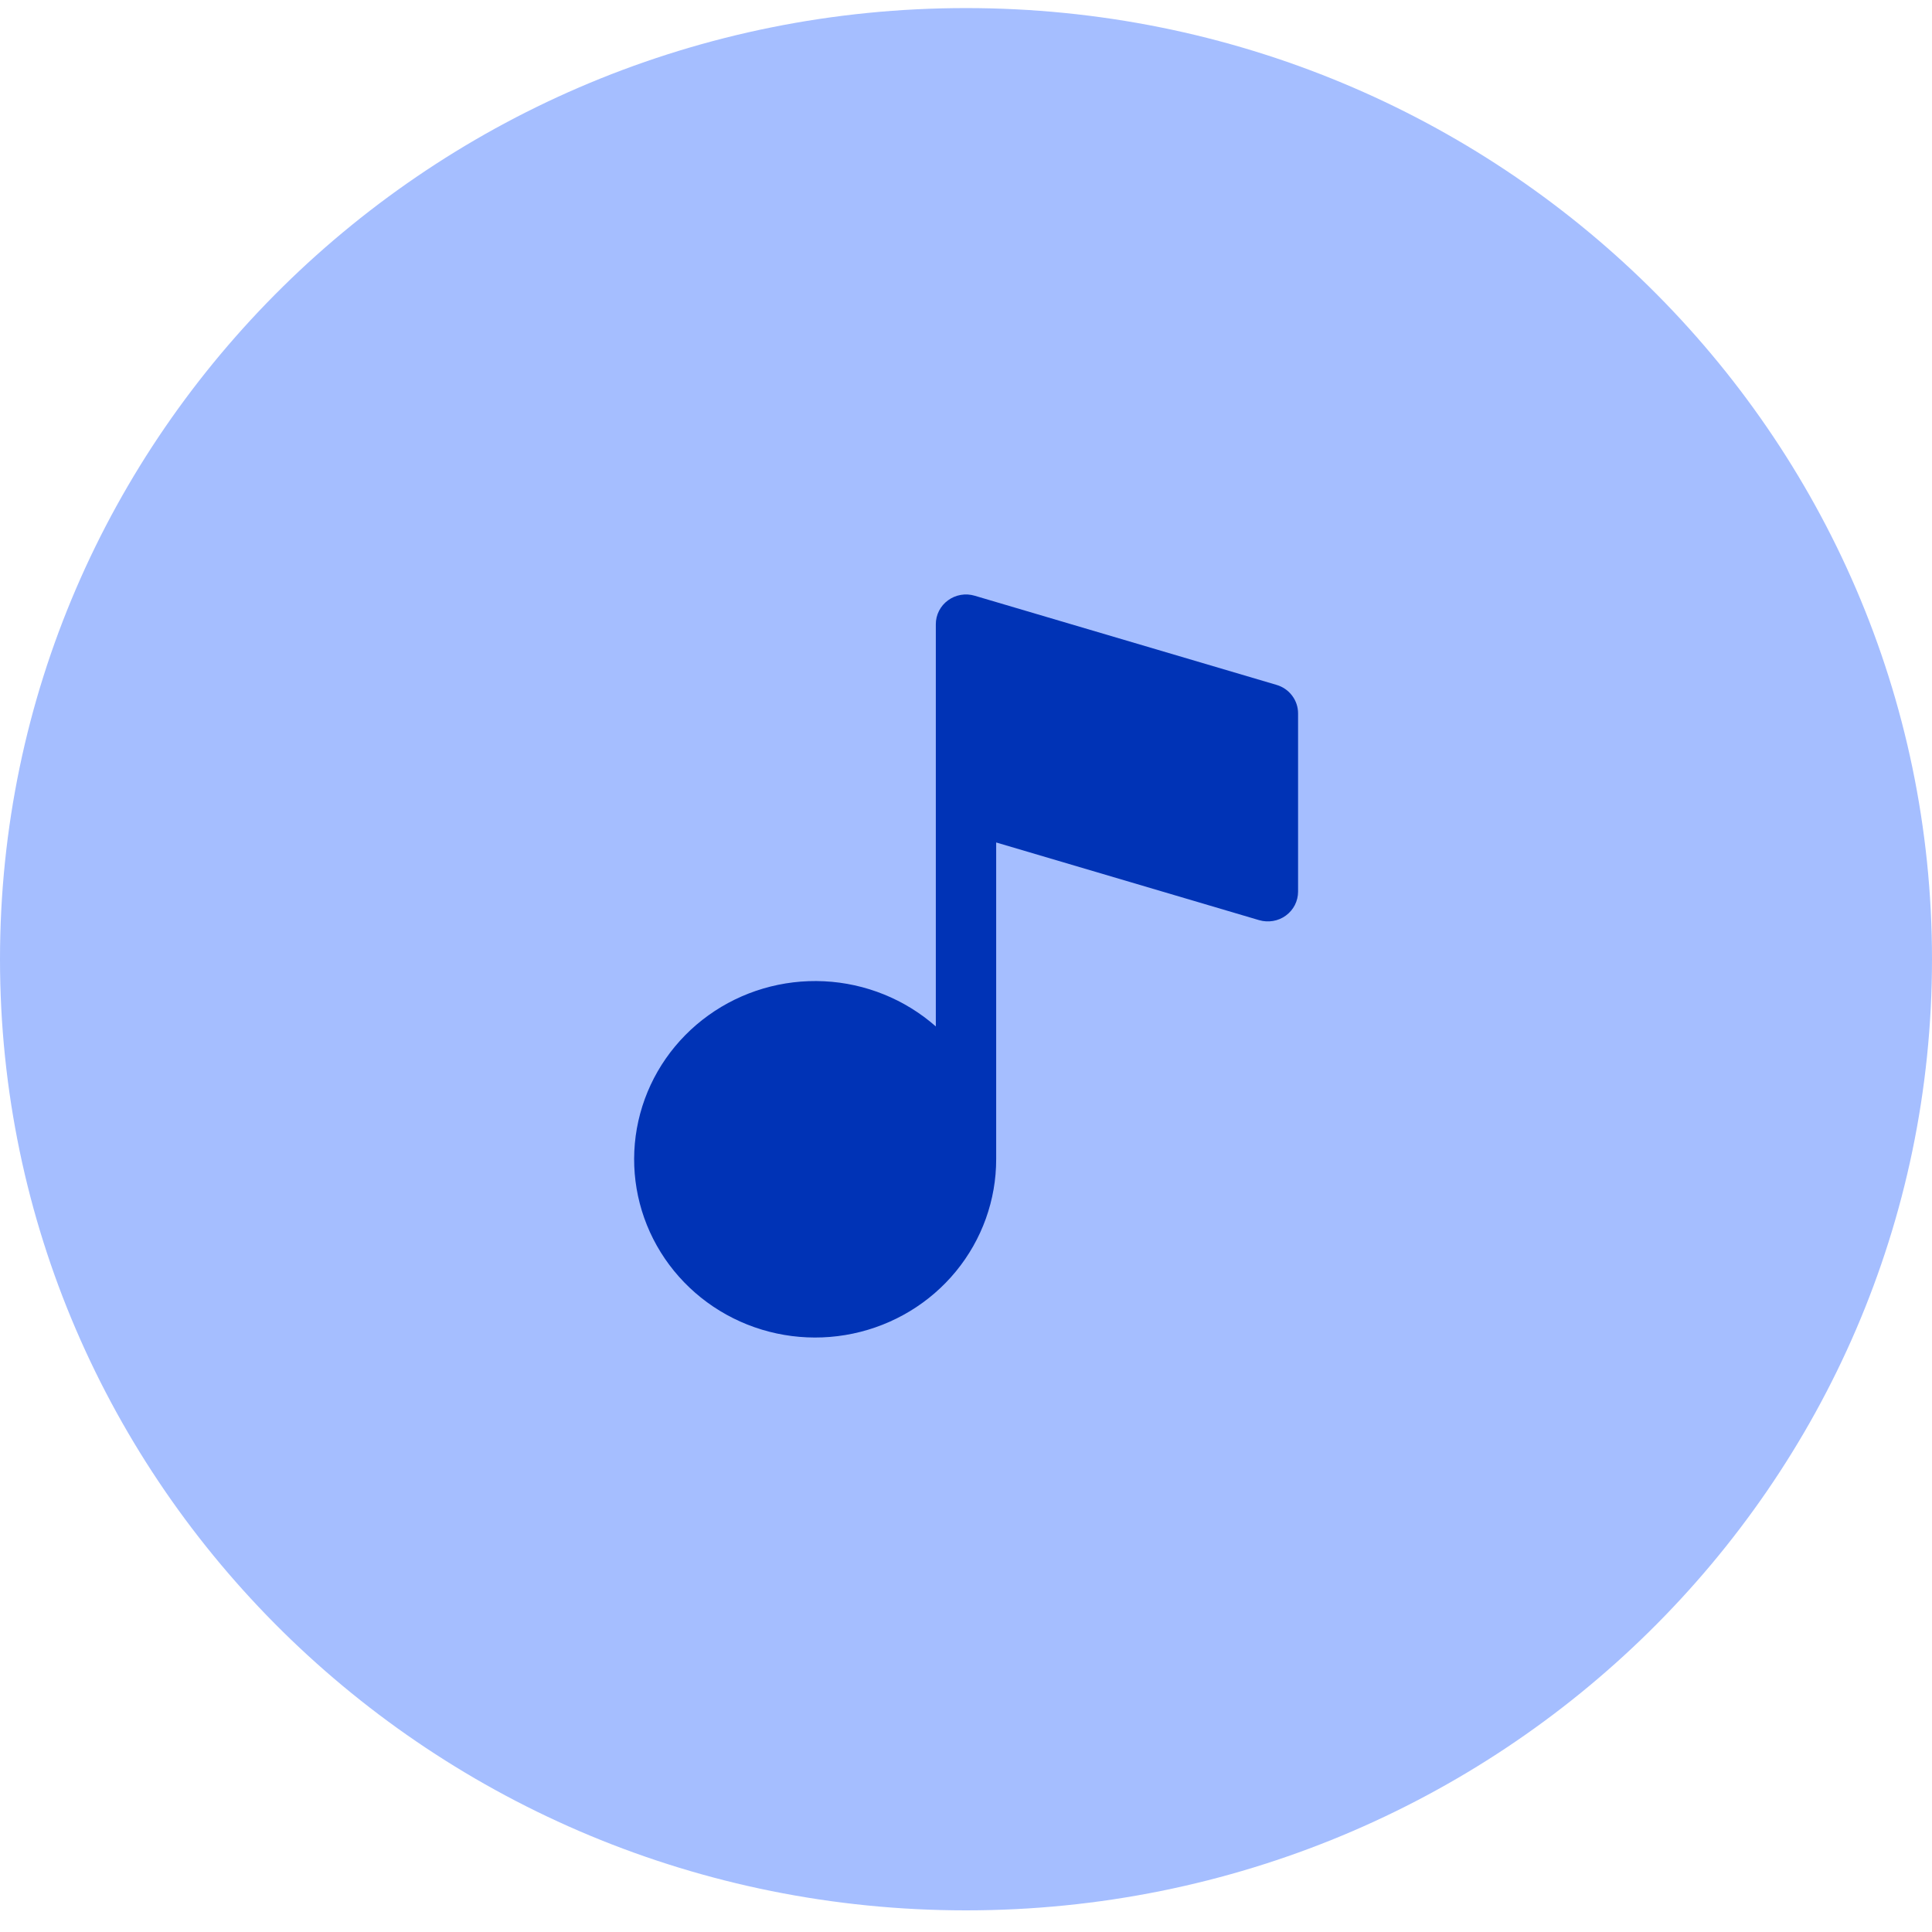 <svg width="50" height="50" viewBox="0 0 50 50" fill="none" xmlns="http://www.w3.org/2000/svg">
<g id="IMAGE" clip-path="url(#clip0_3210_313)">
<path id="Vector" d="M50 24.824C50 11.229 38.807 0.209 25 0.209C11.193 0.209 0 11.229 0 24.824C0 38.419 11.193 49.44 25 49.44C38.807 49.44 50 38.419 50 24.824Z" fill="#A5BEFF"/>
<path id="Vector_2" d="M33.037 17.725L25.224 15.417C25.108 15.383 24.985 15.375 24.865 15.396C24.745 15.417 24.631 15.465 24.534 15.537C24.436 15.608 24.357 15.701 24.302 15.808C24.247 15.916 24.219 16.034 24.219 16.154V20.752C24.218 20.764 24.218 20.775 24.219 20.787V26.564C23.419 25.86 22.398 25.447 21.327 25.395C20.255 25.343 19.198 25.655 18.332 26.278C17.466 26.901 16.843 27.798 16.568 28.819C16.293 29.84 16.382 30.923 16.82 31.887C17.259 32.851 18.02 33.638 18.976 34.116C19.933 34.594 21.027 34.734 22.076 34.513C23.125 34.292 24.066 33.724 24.74 32.902C25.414 32.081 25.782 31.056 25.781 30V21.803L32.588 23.814C32.705 23.848 32.828 23.855 32.948 23.834C33.068 23.814 33.181 23.766 33.279 23.694C33.377 23.622 33.456 23.529 33.511 23.422C33.565 23.315 33.594 23.197 33.594 23.077V18.461C33.594 18.296 33.54 18.135 33.439 18.002C33.339 17.869 33.198 17.772 33.037 17.725Z" fill="#0033B6"/>
</g>
<defs>
<clipPath id="clip0_3210_313">
<rect width="50" height="50" fill="white"/>
</clipPath>
</defs>
</svg>
